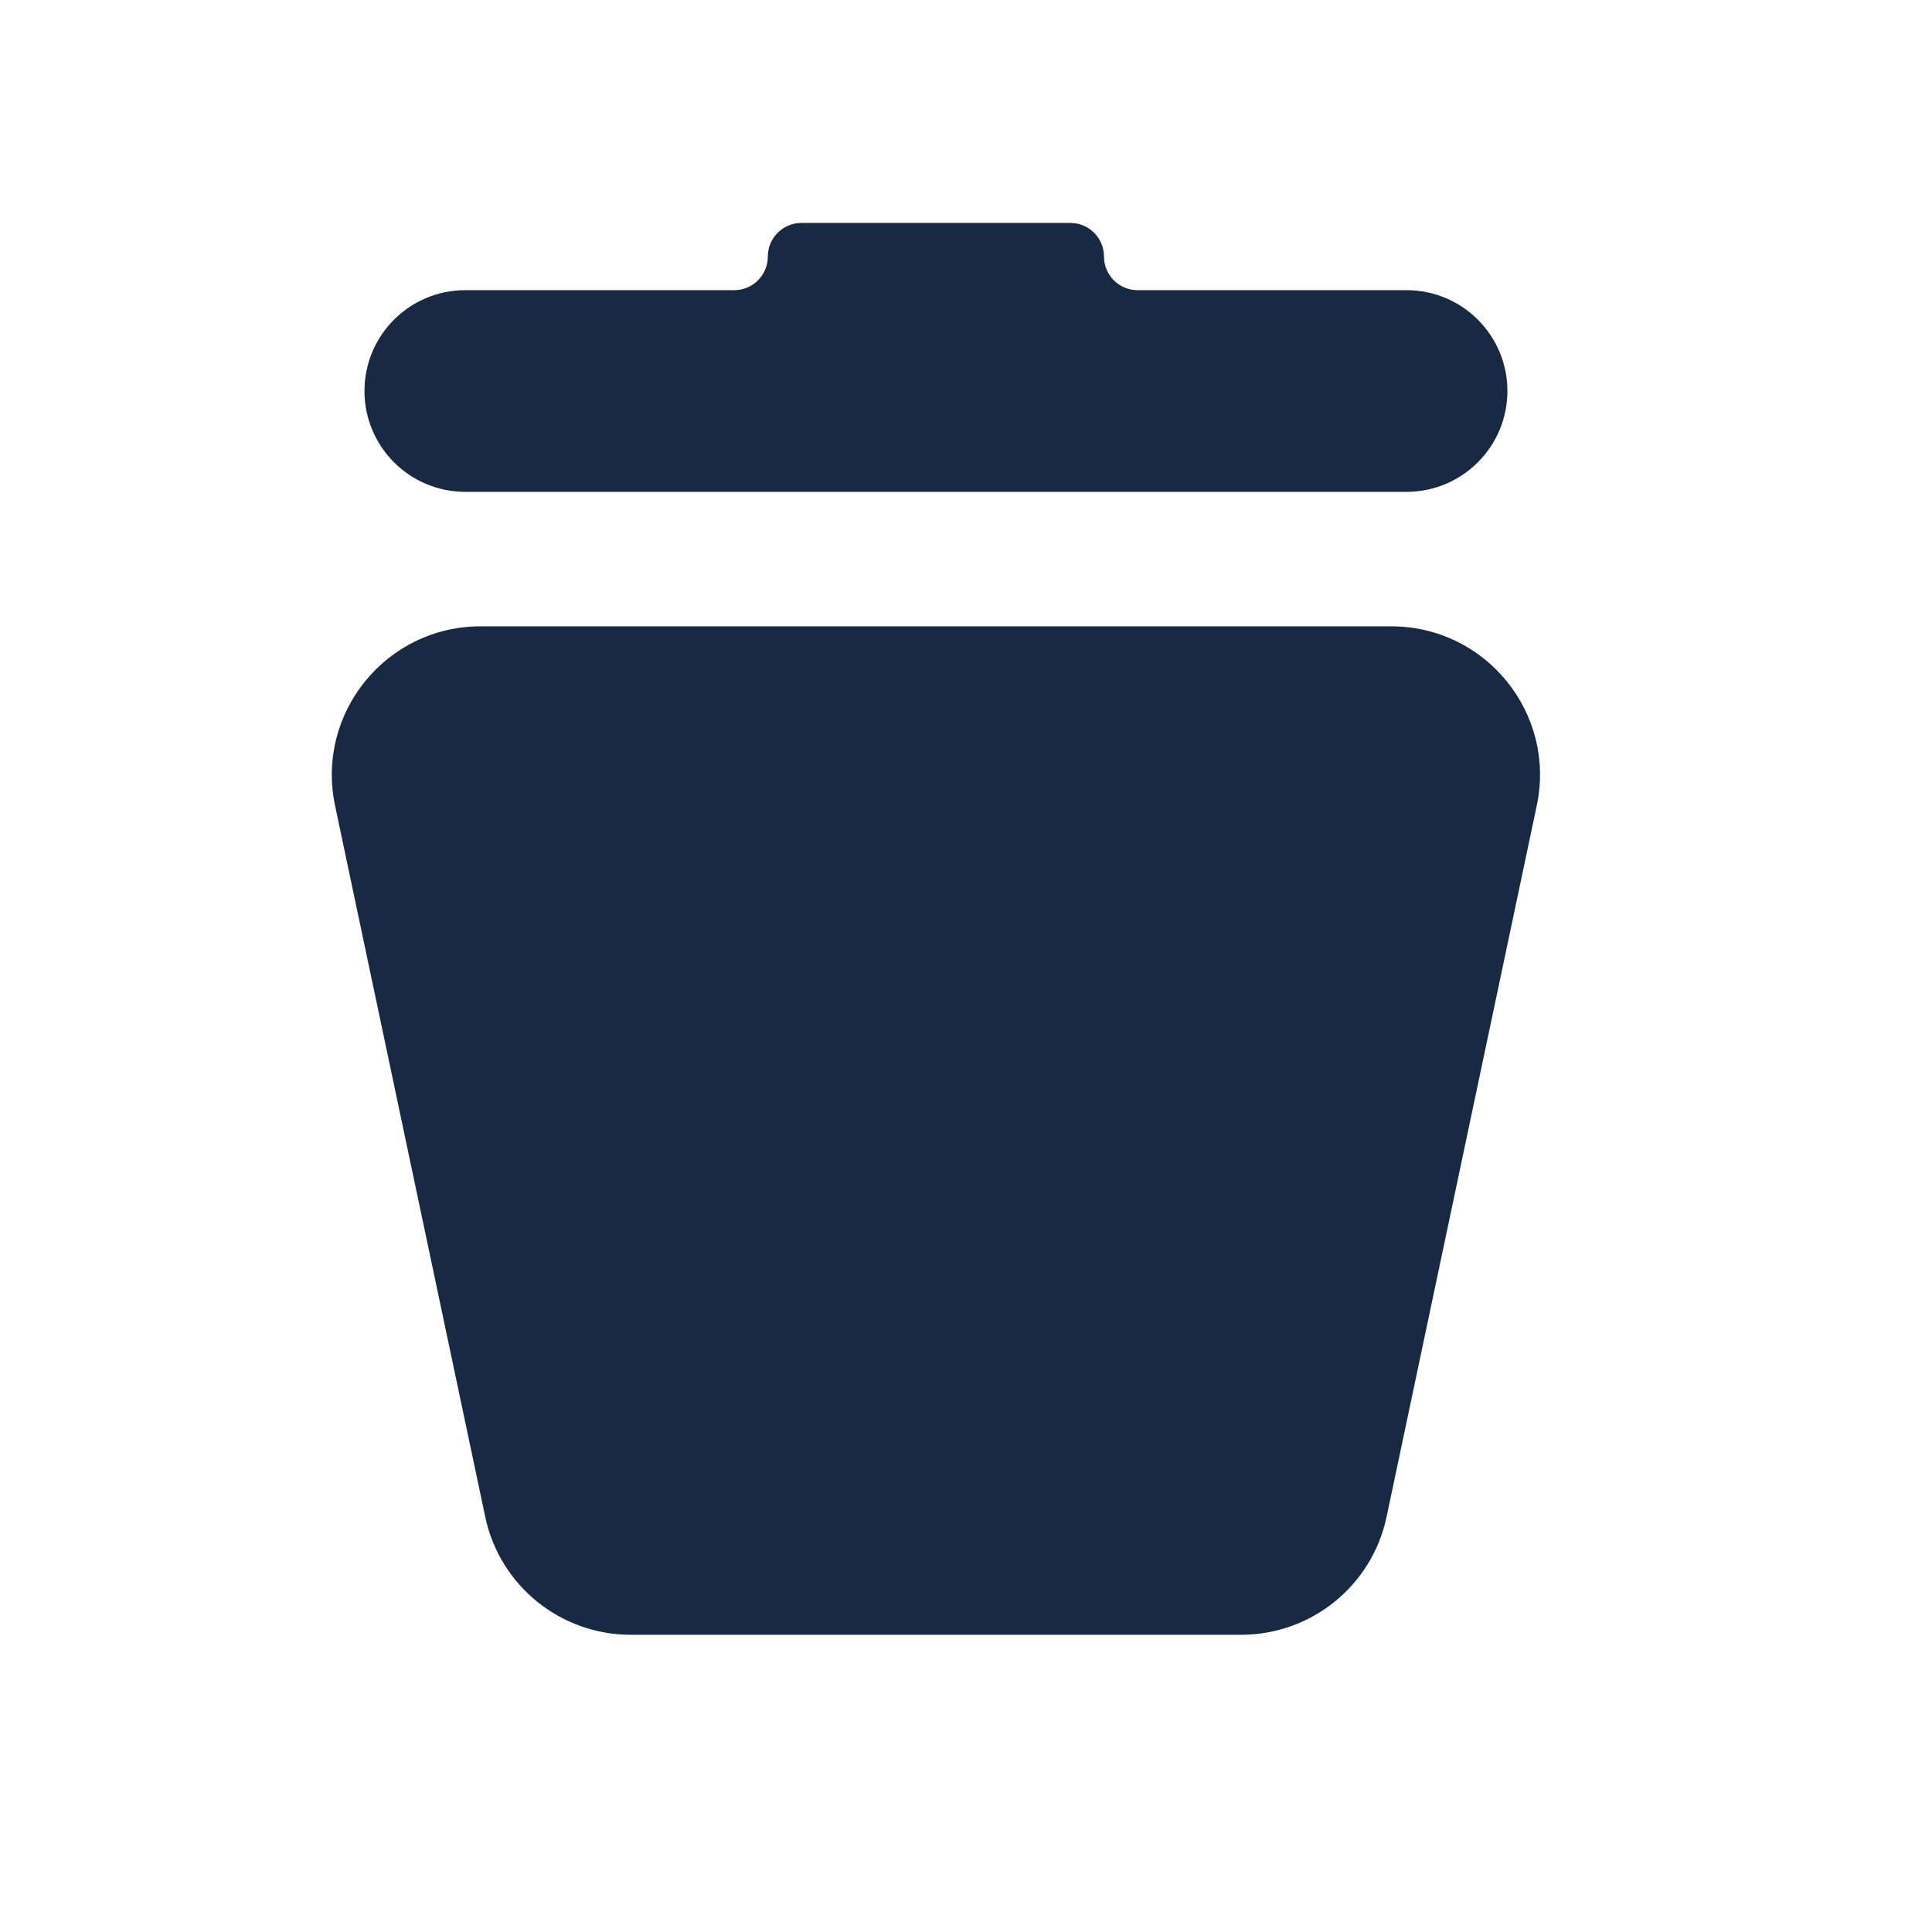 <svg width="26" height="26" viewBox="0 0 26 26" fill="none" xmlns="http://www.w3.org/2000/svg">
<path d="M6.466 8.429C5.196 8.429 4.247 9.598 4.509 10.842L6.53 20.413C6.725 21.338 7.542 22 8.487 22H16.703C17.649 22 18.465 21.338 18.66 20.413L20.681 10.842C20.944 9.598 19.995 8.429 18.724 8.429H6.466Z" fill="#172943"/>
<path fill-rule="evenodd" clip-rule="evenodd" d="M14.857 3.452C14.857 3.203 14.655 3 14.405 3H10.786C10.536 3 10.333 3.203 10.333 3.452V3.452C10.333 3.702 10.131 3.905 9.881 3.905H6.262C5.512 3.905 4.905 4.512 4.905 5.262V5.262C4.905 6.011 5.512 6.619 6.262 6.619H18.929C19.678 6.619 20.286 6.011 20.286 5.262V5.262C20.286 4.512 19.678 3.905 18.929 3.905H15.309C15.06 3.905 14.857 3.702 14.857 3.452V3.452Z" fill="#172943"/>
</svg>
